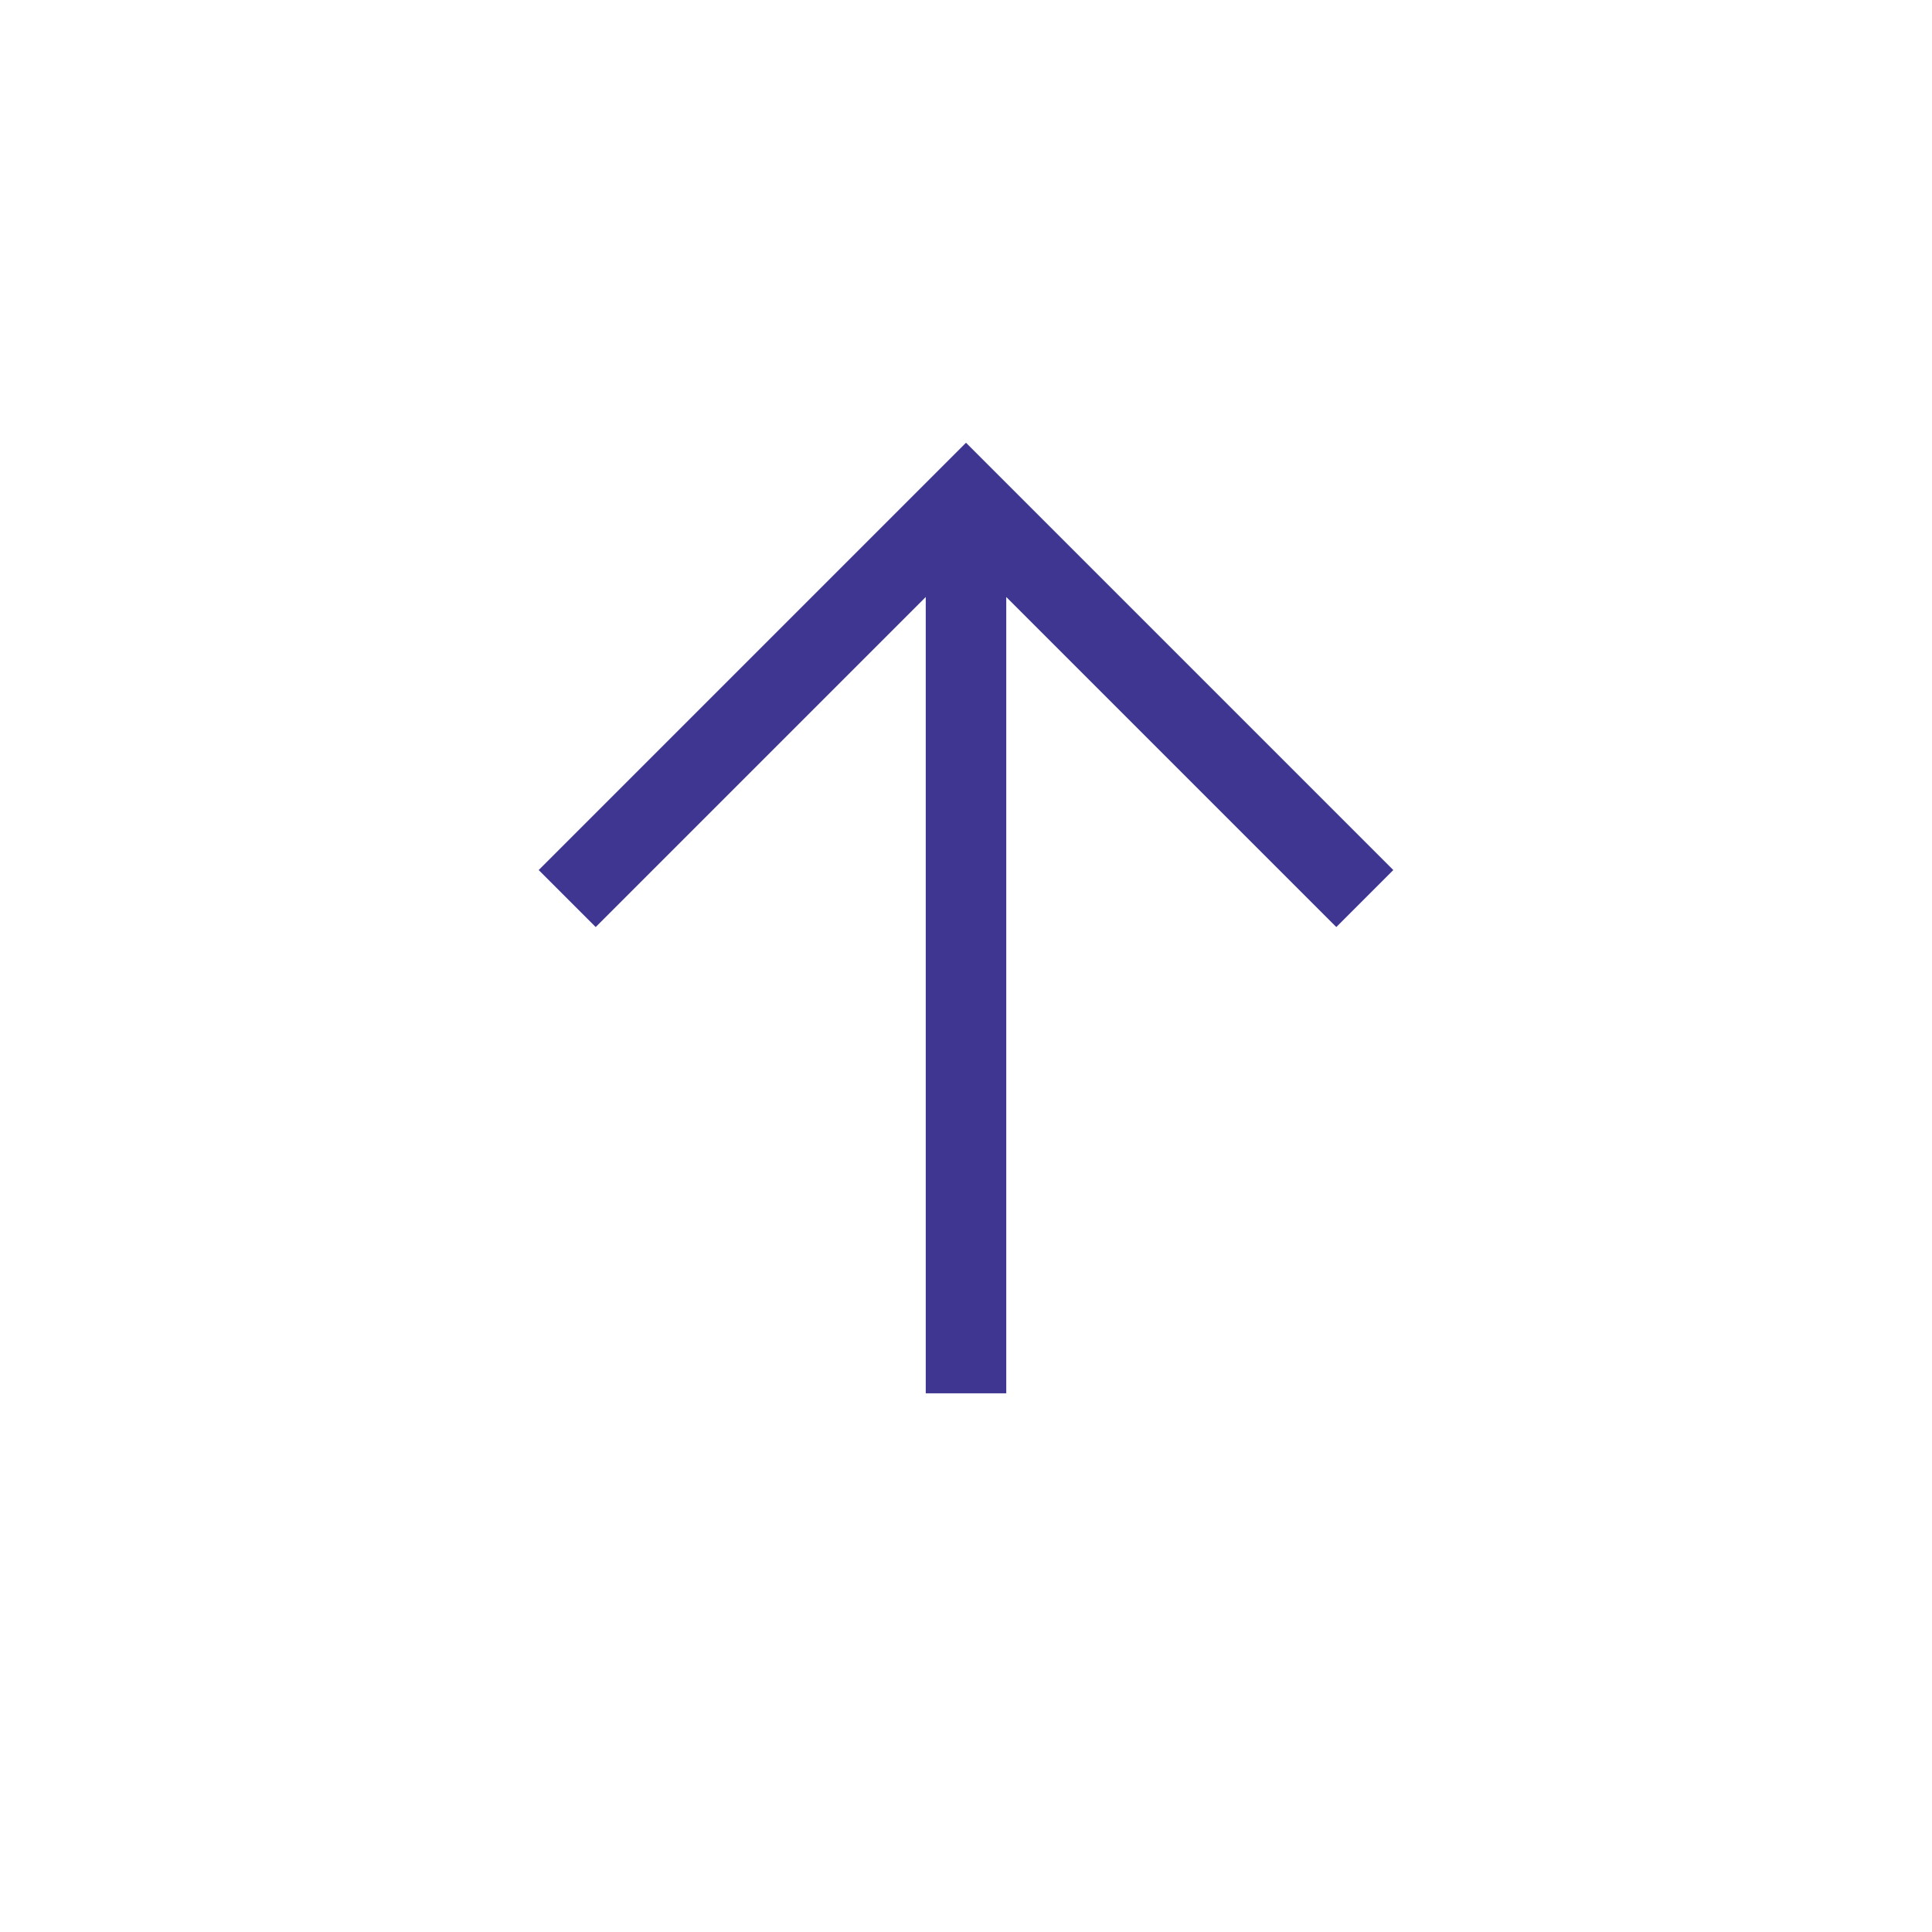 <svg fill="none" height="24" viewBox="0 0 24 24" width="24" xmlns="http://www.w3.org/2000/svg" xmlns:xlink="http://www.w3.org/1999/xlink"><mask id="a" height="24" maskUnits="userSpaceOnUse" width="24" x="0" y="0"><path d="m0 0h24v24h-24z" fill="#d9d9d9"/></mask><g mask="url(#a)"><path d="m11.5 17.308v-9.892l-4.1 4.1-.708-.708 5.308-5.308 5.308 5.308-.708.708-4.1-4.1v9.892z" fill="#3e3691"/></g></svg>